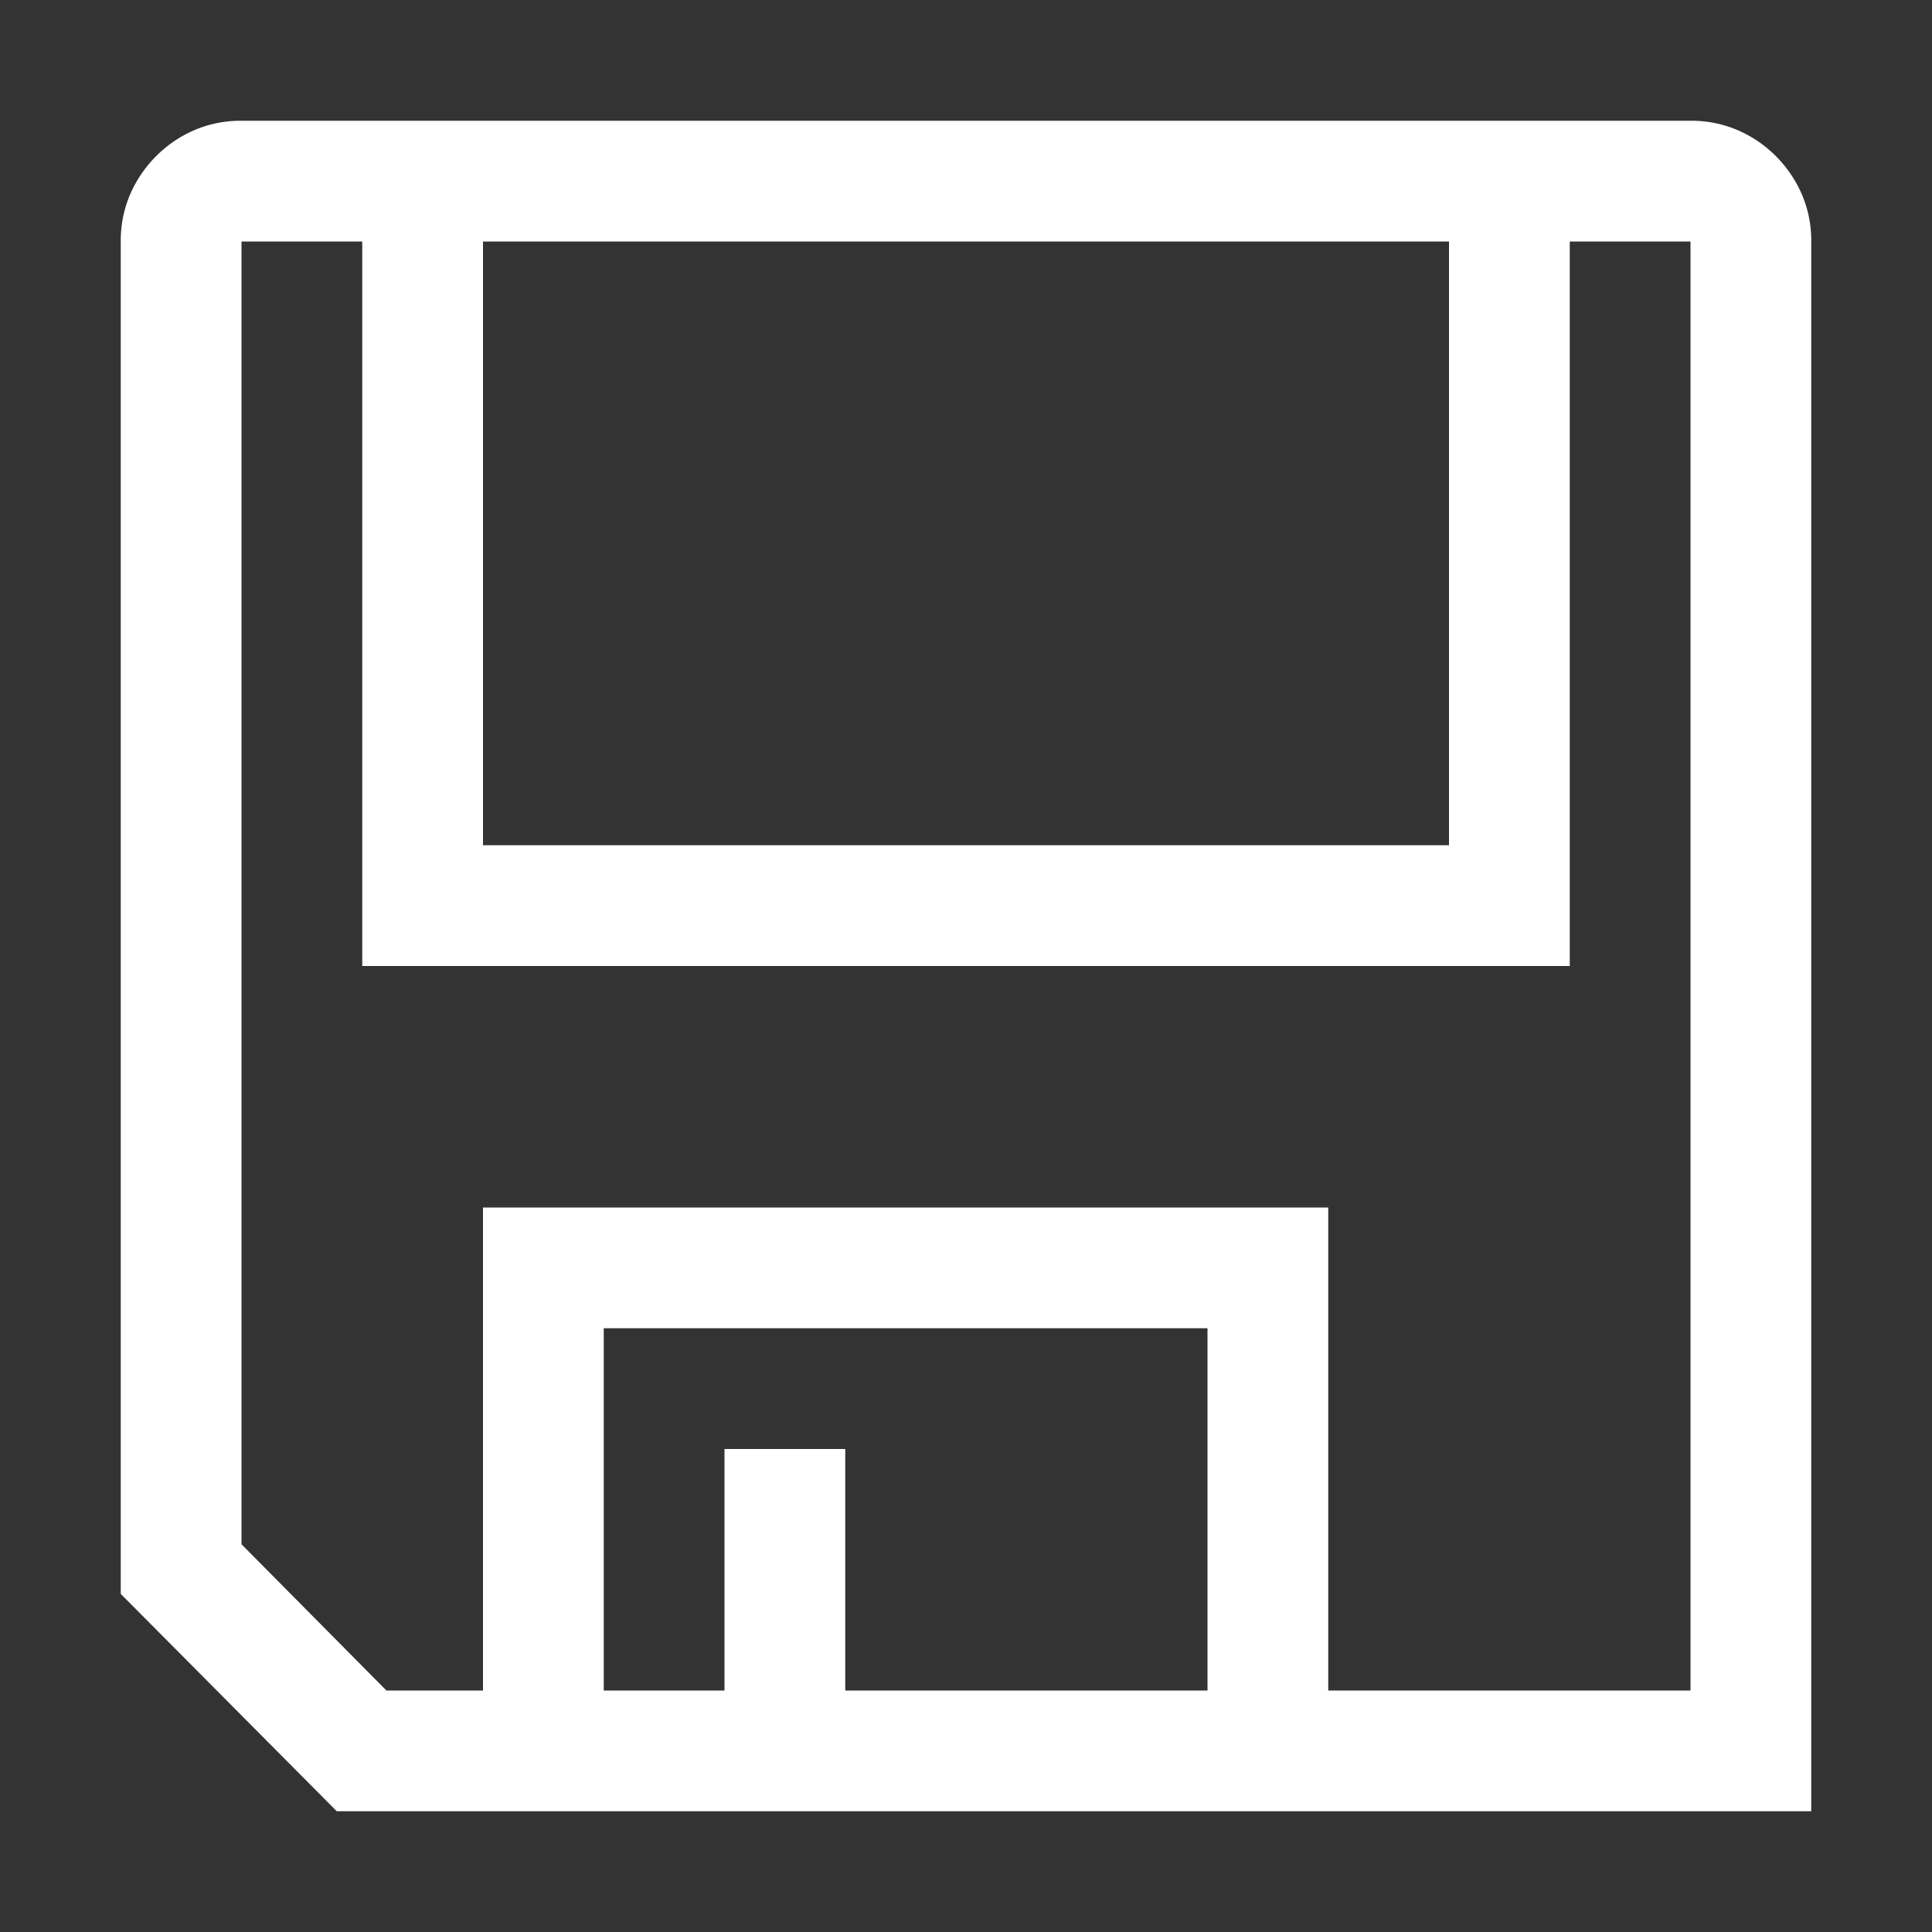 <svg xmlns="http://www.w3.org/2000/svg" width="16" height="16" viewBox="0 0 16 16">
  <rect x="0" y="0" width="16" height="16" fill="#333333" stroke="none"/>
  <title>opac_command_icons_bv</title>
  <path d="M14,1a.972.972,0,0,1,.391.078,1.012,1.012,0,0,1,.316.215,1.024,1.024,0,0,1,.215.316A.972.972,0,0,1,15,2V15H2.789L1,13.2V2a.972.972,0,0,1,.078-.391,1.024,1.024,0,0,1,.215-.316,1.012,1.012,0,0,1,.316-.215A.972.972,0,0,1,2,1Zm0,1H13V8H3V2H2V12.789L3.2,14H4V10h7v4h3ZM4,7h8V2H4Zm6,4H5v3H6V12H7v2h3Z" fill="#fff"/>
  <rect width="16" height="16" fill="none"/>
</svg>

